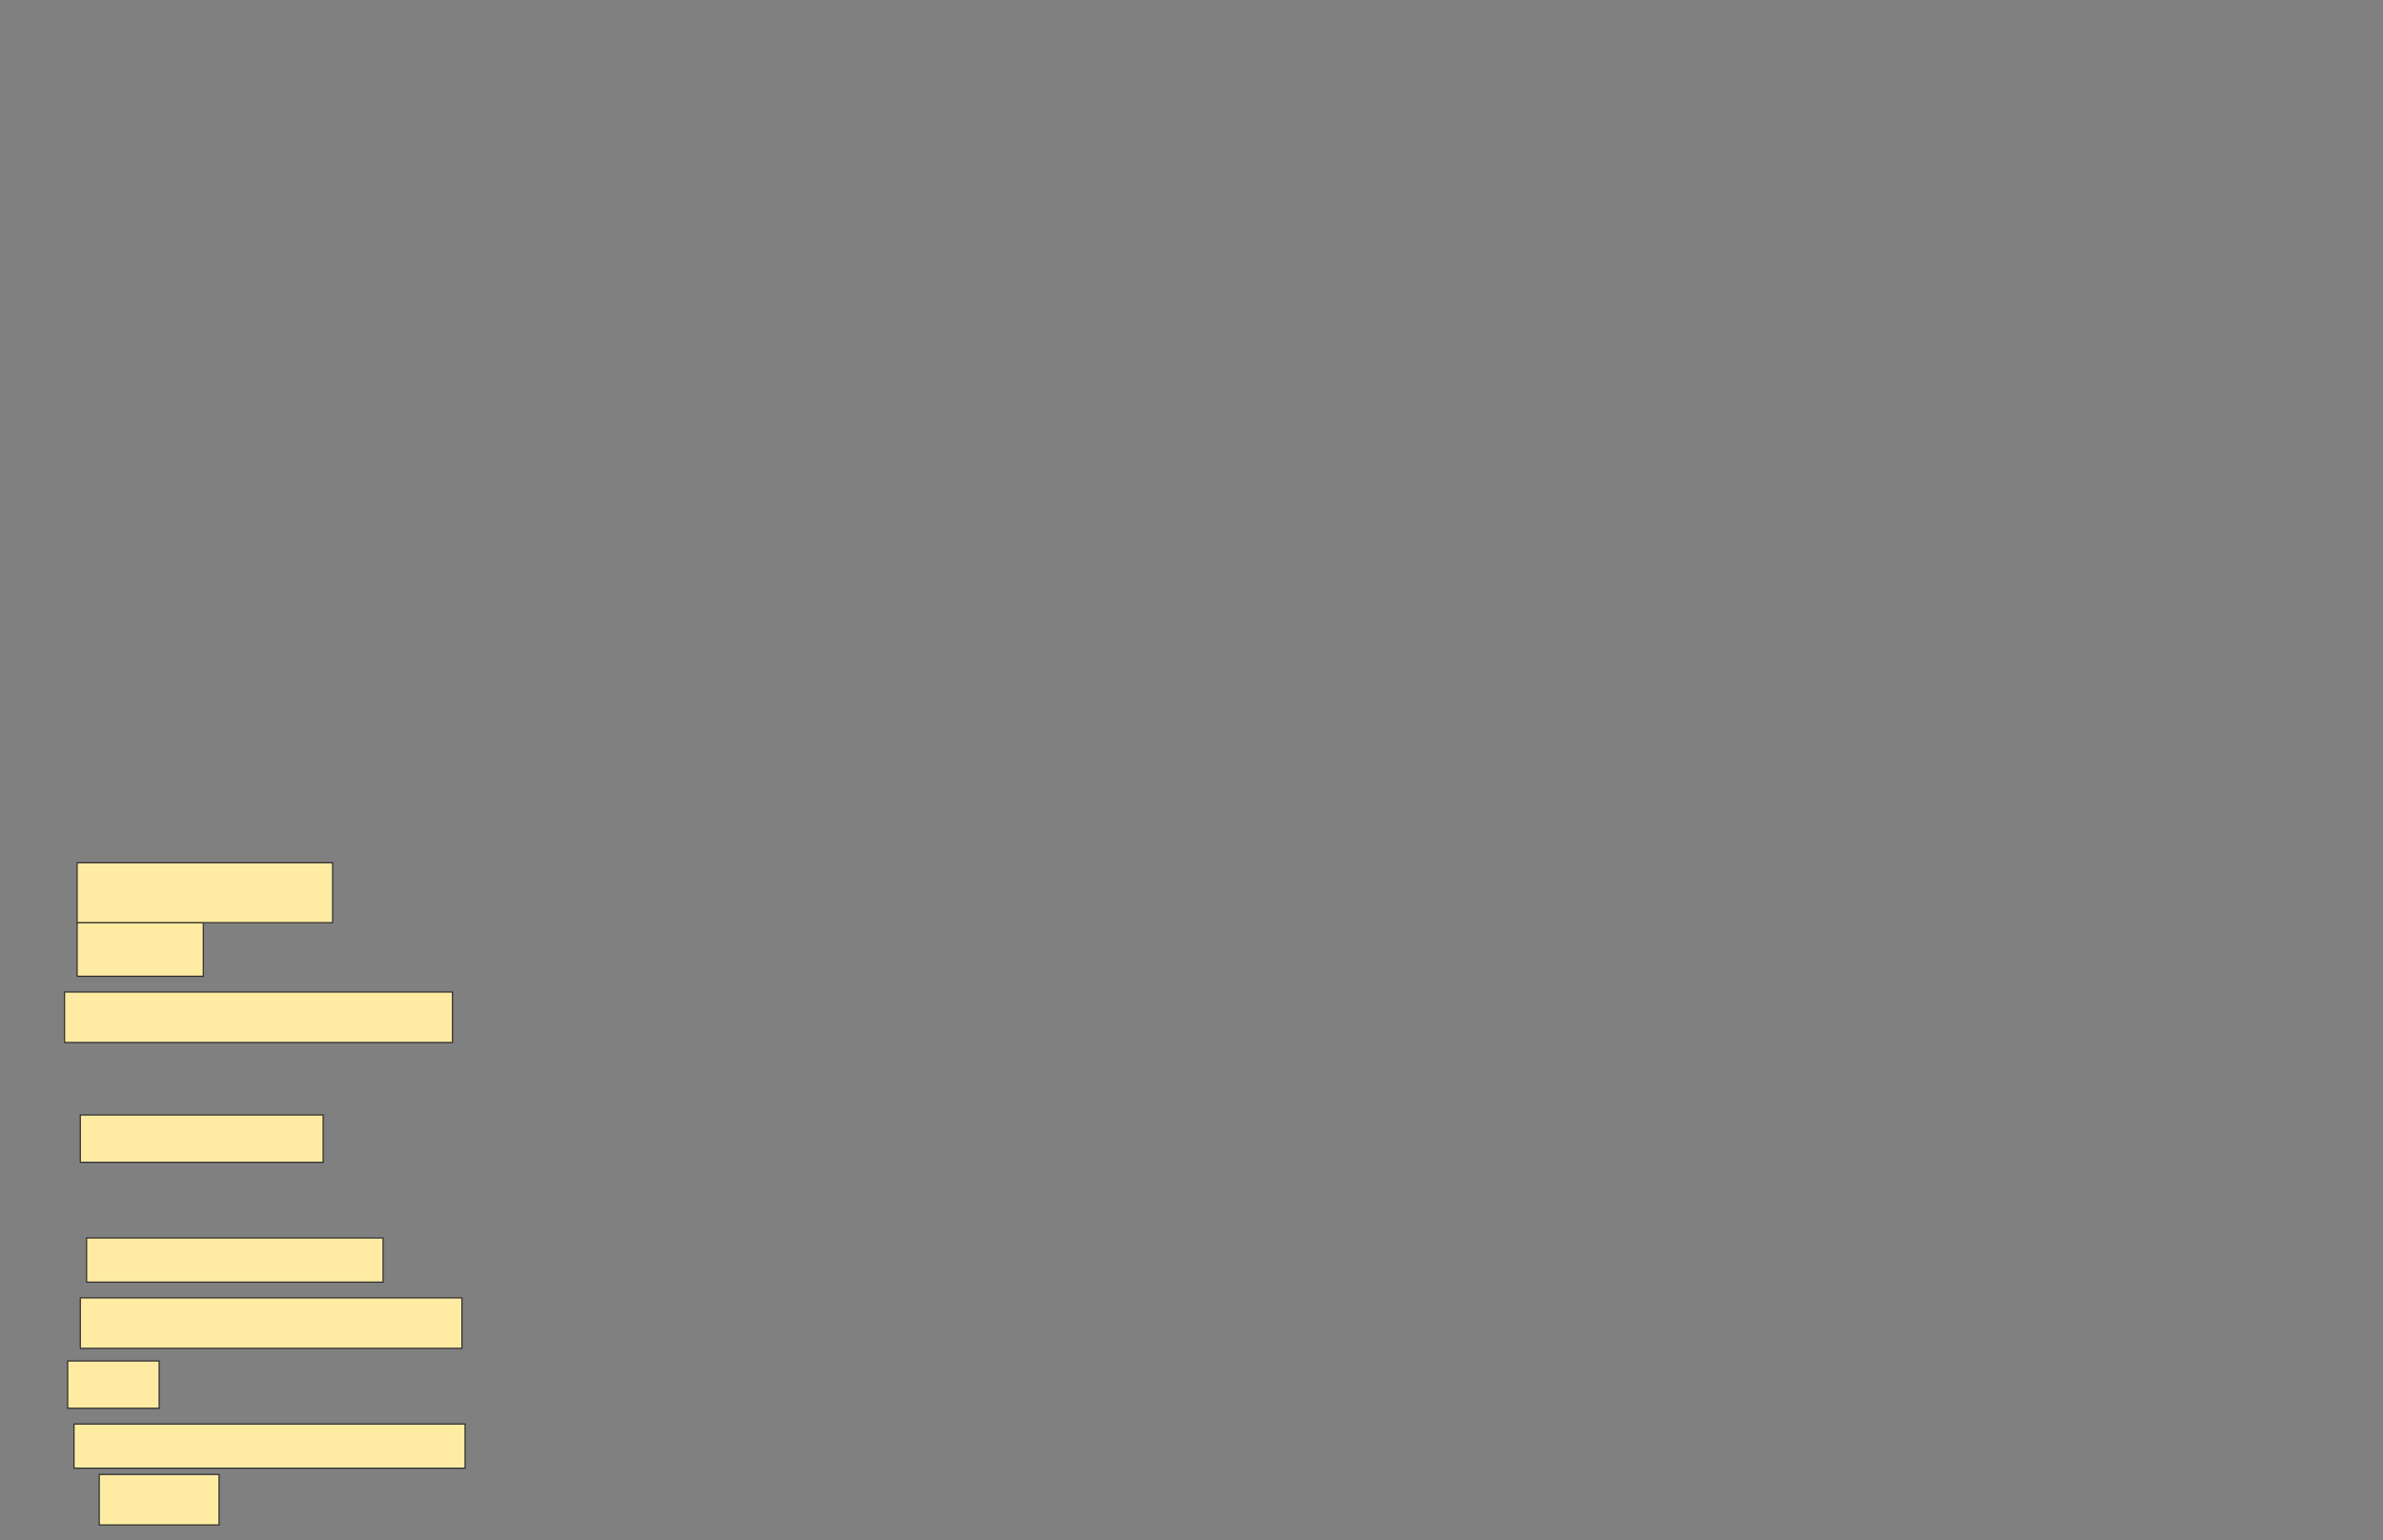 <svg xmlns="http://www.w3.org/2000/svg" width="2042" height="1320">
 <rect width="100%" height="100%" fill="#808080" stroke="none"/>
 <!-- Created with Image Occlusion Enhanced -->
 <g>
  <title>Labels</title>
 </g>
 <g>
  <title>Masks</title>
  
  <rect id="7c1a49cc34534eecb4a45fe690948a86-ao-2" height="45.946" width="108.108" y="790.811" x="66.108" stroke="#2D2D2D" fill="#FFEBA2"/>
  <rect id="7c1a49cc34534eecb4a45fe690948a86-ao-3" height="40.541" width="208.108" y="955.676" x="68.811" stroke="#2D2D2D" fill="#FFEBA2"/>
  <rect id="7c1a49cc34534eecb4a45fe690948a86-ao-4" height="37.838" width="254.054" y="1061.081" x="74.216" stroke="#2D2D2D" fill="#FFEBA2"/>
  <rect id="7c1a49cc34534eecb4a45fe690948a86-ao-5" height="40.541" width="78.378" y="1166.487" x="58" stroke="#2D2D2D" fill="#FFEBA2"/>
  <rect id="7c1a49cc34534eecb4a45fe690948a86-ao-6" height="43.243" width="102.703" y="1263.784" x="85.027" stroke="#2D2D2D" fill="#FFEBA2"/>
  <rect id="7c1a49cc34534eecb4a45fe690948a86-ao-7" height="51.351" width="218.919" y="739.459" x="66.108" stroke="#2D2D2D" fill="#FFEBA2"/>
  <rect id="7c1a49cc34534eecb4a45fe690948a86-ao-8" height="43.243" width="332.432" y="850.27" x="55.297" stroke="#2D2D2D" fill="#FFEBA2"/>
  <rect id="7c1a49cc34534eecb4a45fe690948a86-ao-9" height="43.243" width="327.027" y="1112.432" x="68.811" stroke="#2D2D2D" fill="#FFEBA2"/>
  <rect id="7c1a49cc34534eecb4a45fe690948a86-ao-10" height="37.838" width="335.135" y="1220.541" x="63.405" stroke="#2D2D2D" fill="#FFEBA2"/>
 </g>
</svg>